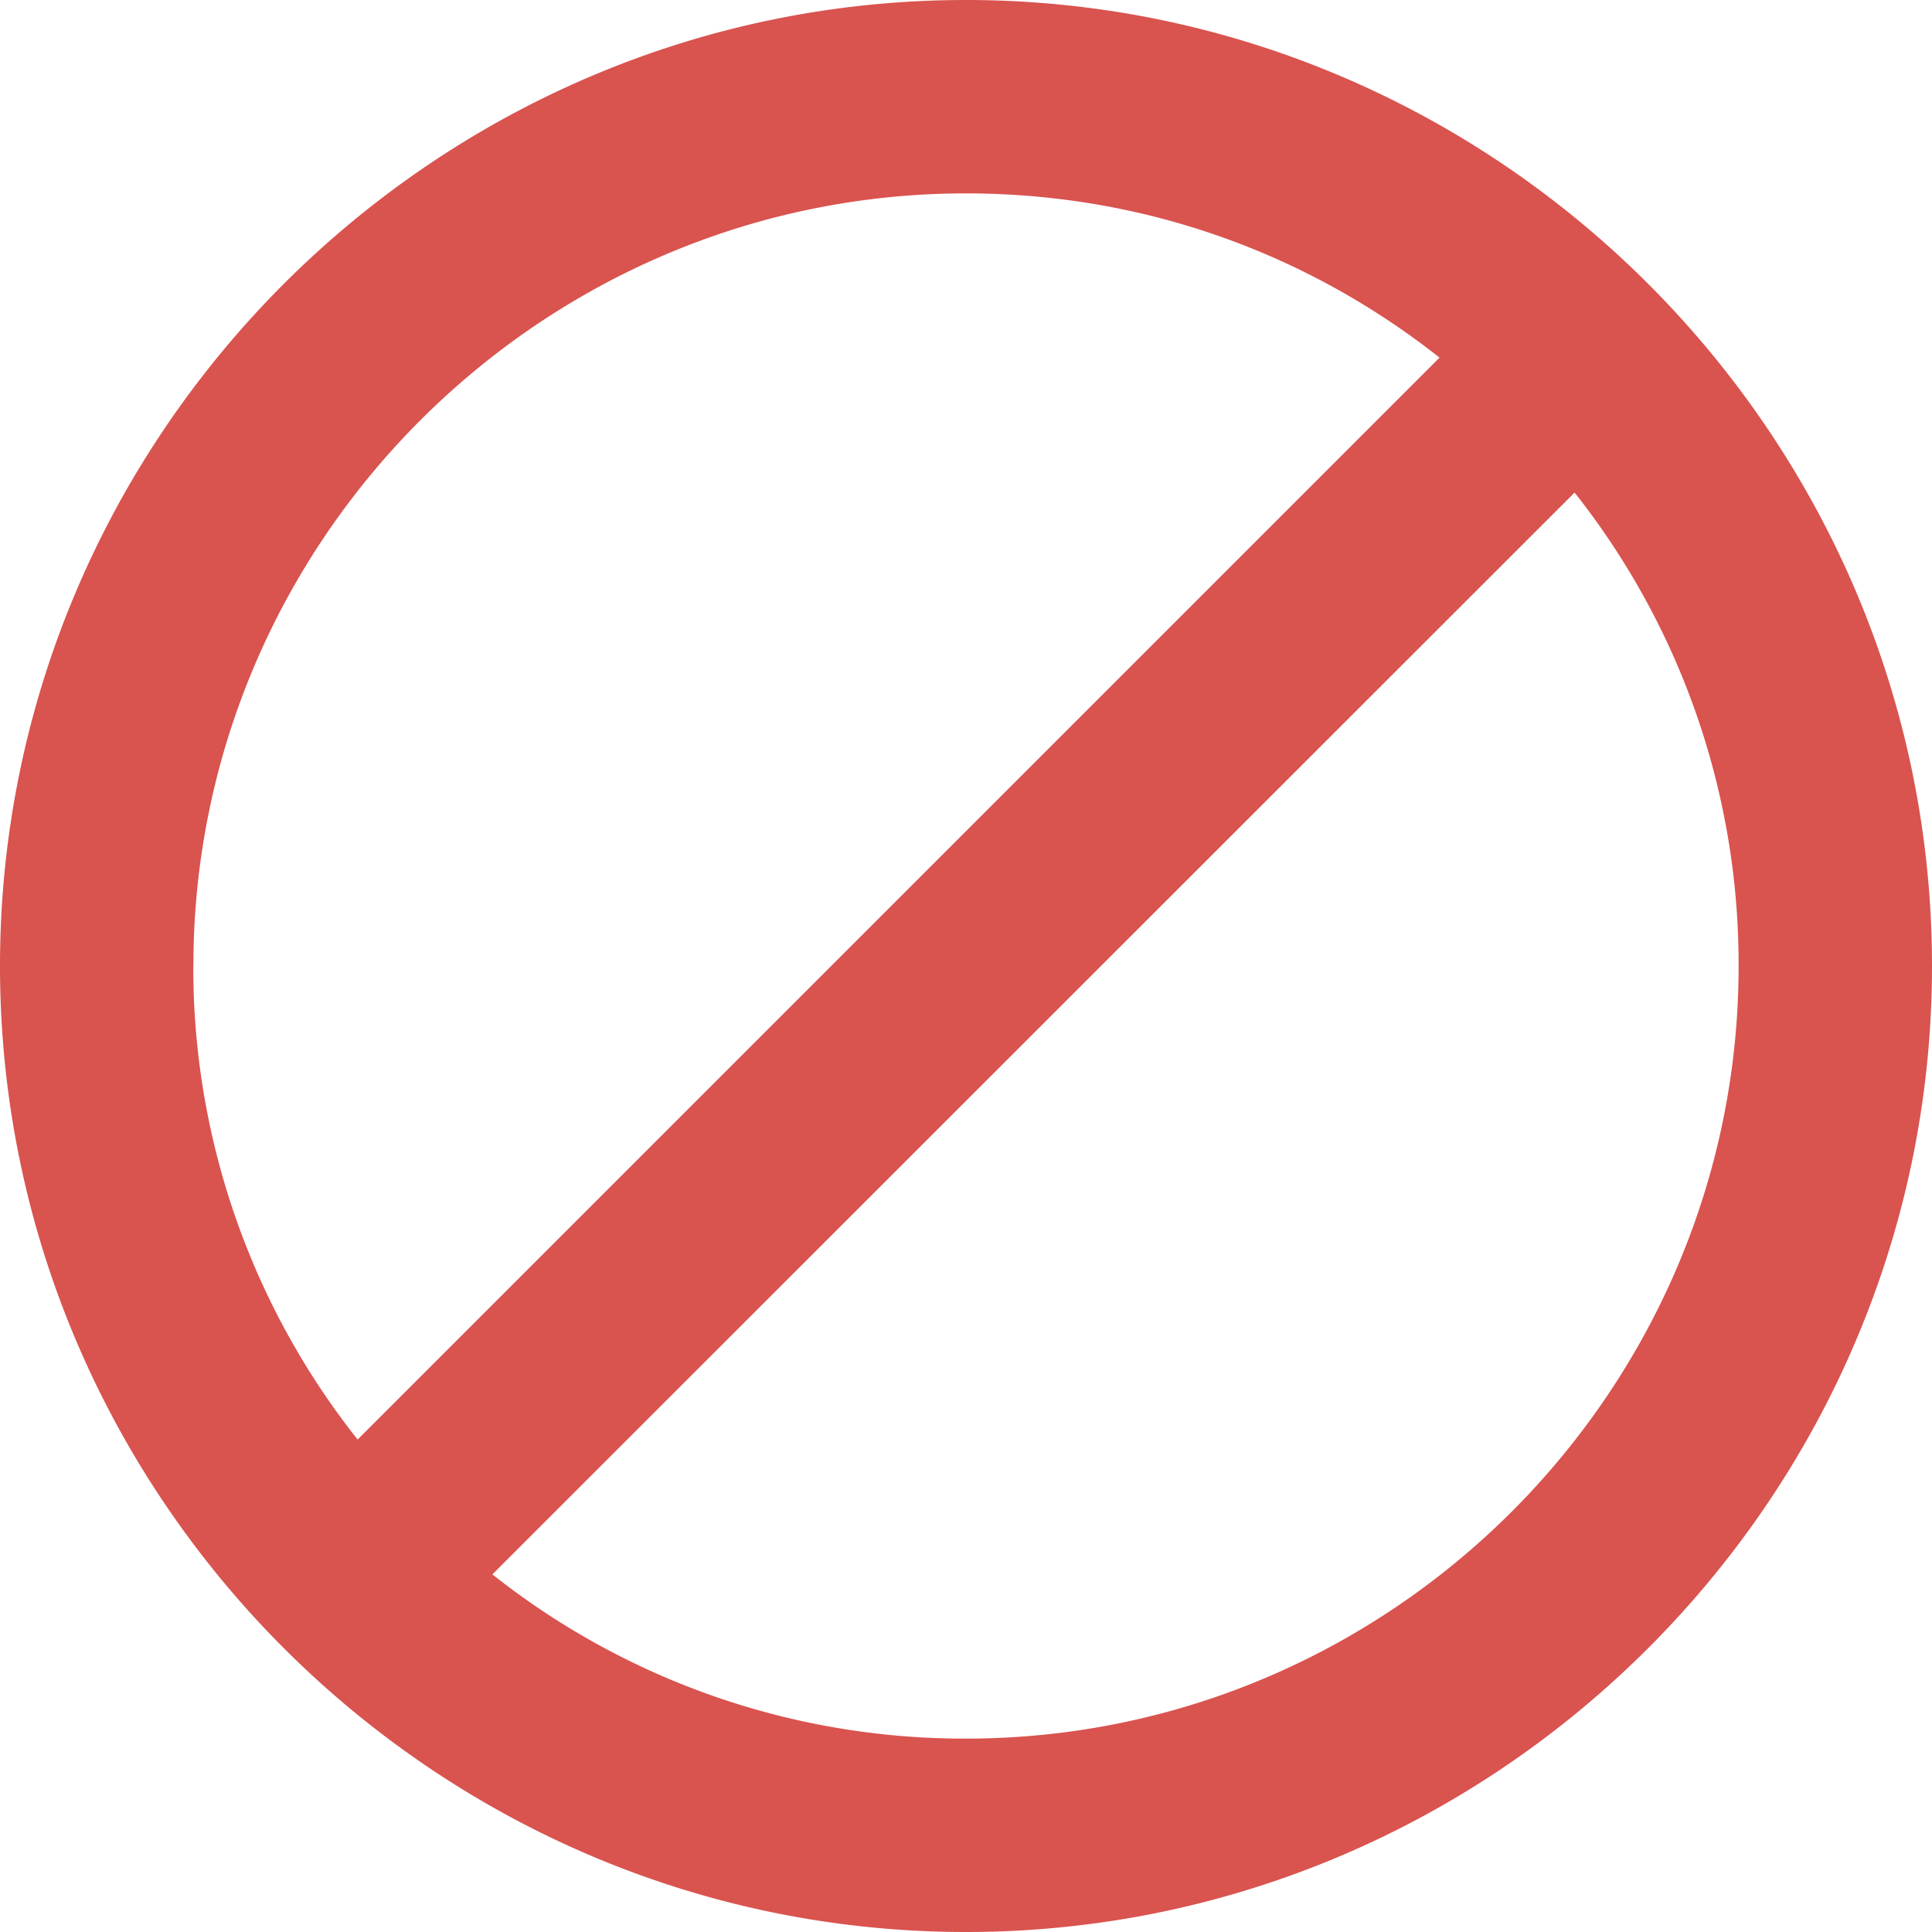 <svg xmlns="http://www.w3.org/2000/svg" width="20" height="20" viewBox="0 0 20 20">
    <path fill="#D9534F" fill-rule="evenodd" d="M10 0C4.502 0 0 4.502 0 10s4.502 10 10 10 10-4.502 10-10S15.498 0 10 0zM2.002 10C2.002 5.6 5.6 2.002 10 2.002c1.801 0 3.501.595 4.902 1.7l-11.2 11.2A7.864 7.864 0 0 1 2.001 10zM10 17.998a7.864 7.864 0 0 1-4.903-1.7L16.3 5.099A7.864 7.864 0 0 1 17.998 10c0 4.4-3.598 7.998-7.998 7.998z"/>
</svg>
